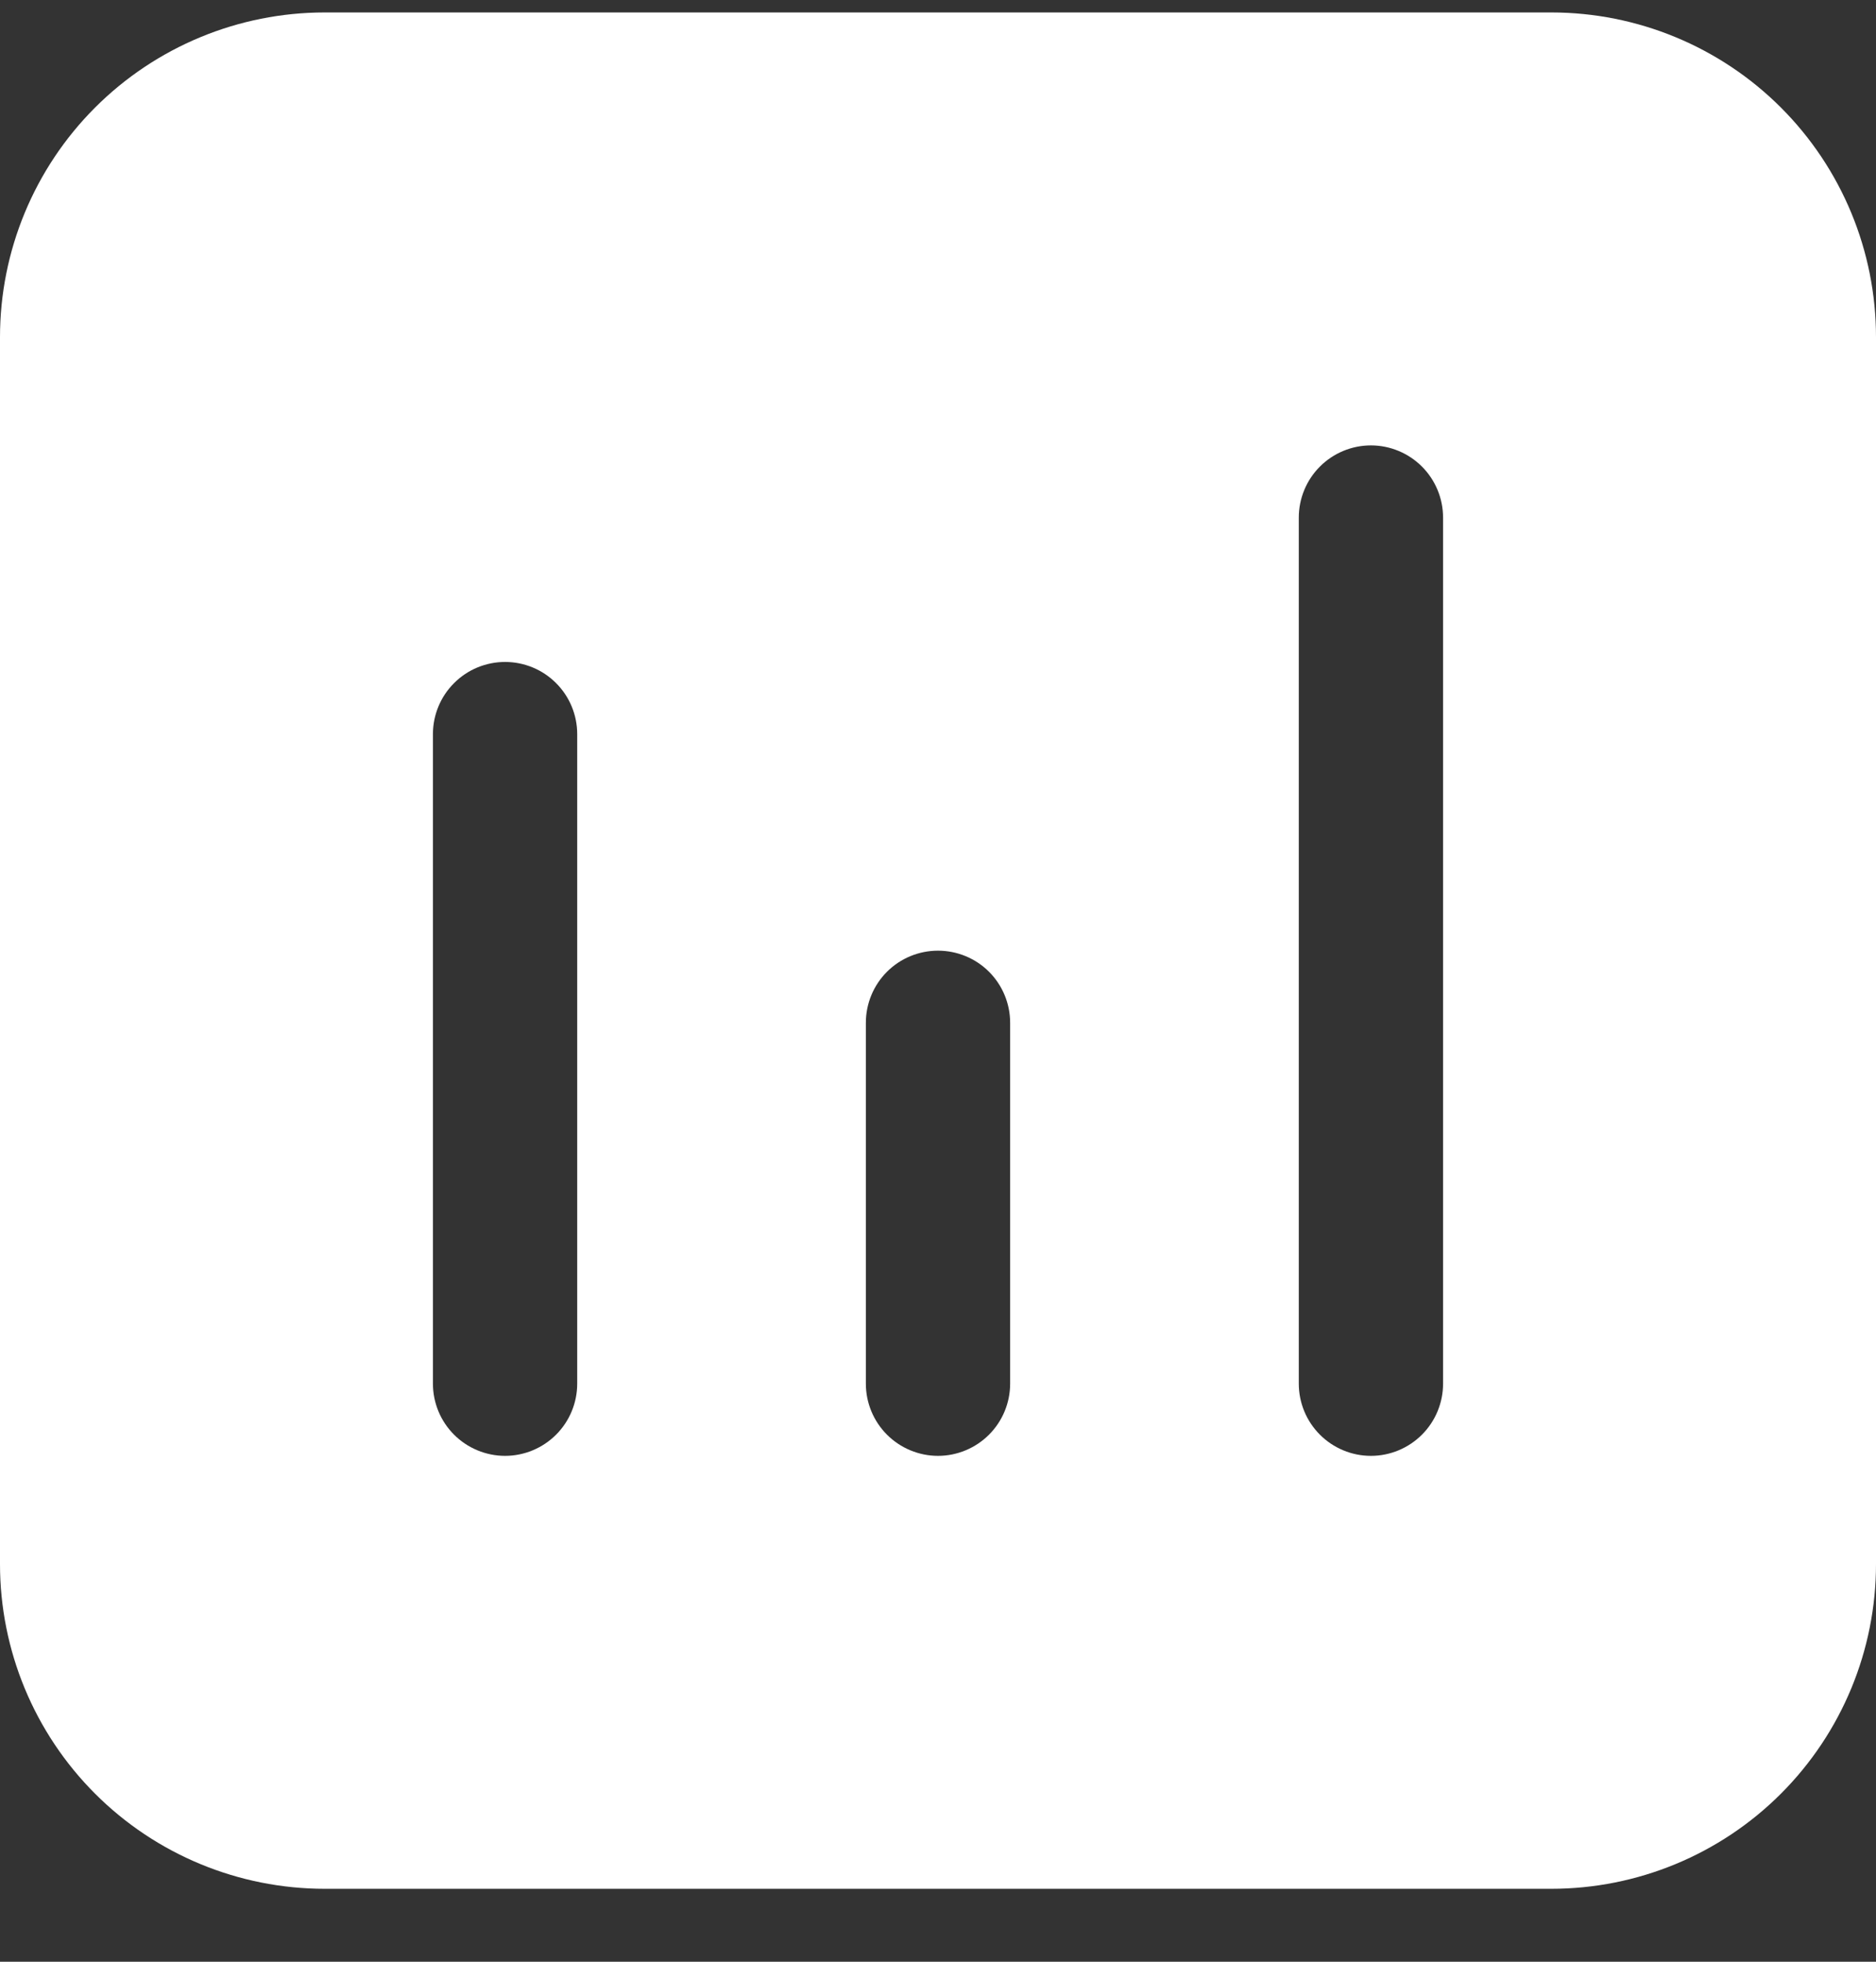 <svg width="22" height="23" viewBox="0 0 22 23" fill="none" xmlns="http://www.w3.org/2000/svg">
<rect x="0" y="0" width="22" height="23" fill="#333333" stroke="none"/>
<path d="M3.808 0.146C2.798 0.146 1.829 0.547 1.115 1.261C0.401 1.975 0 2.943 0 3.953V18.338C0 19.348 0.401 20.316 1.115 21.03C1.829 21.744 2.798 22.145 3.808 22.145H18.192C19.202 22.145 20.171 21.744 20.885 21.03C21.599 20.316 22 19.348 22 18.338V3.953C22 2.943 21.599 1.975 20.885 1.261C20.171 0.547 19.202 0.146 18.192 0.146H3.808ZM16.923 6.069V16.222C16.923 16.447 16.834 16.662 16.675 16.821C16.517 16.979 16.301 17.069 16.077 17.069C15.852 17.069 15.637 16.979 15.479 16.821C15.32 16.662 15.231 16.447 15.231 16.222V6.069C15.231 5.844 15.32 5.629 15.479 5.47C15.637 5.312 15.852 5.222 16.077 5.222C16.301 5.222 16.517 5.312 16.675 5.47C16.834 5.629 16.923 5.844 16.923 6.069ZM11 11.146C11.224 11.146 11.44 11.235 11.598 11.393C11.757 11.552 11.846 11.767 11.846 11.992V16.222C11.846 16.447 11.757 16.662 11.598 16.821C11.44 16.979 11.224 17.069 11 17.069C10.776 17.069 10.56 16.979 10.402 16.821C10.243 16.662 10.154 16.447 10.154 16.222V11.992C10.154 11.767 10.243 11.552 10.402 11.393C10.56 11.235 10.776 11.146 11 11.146ZM6.769 8.607V16.222C6.769 16.447 6.68 16.662 6.521 16.821C6.363 16.979 6.147 17.069 5.923 17.069C5.699 17.069 5.483 16.979 5.325 16.821C5.166 16.662 5.077 16.447 5.077 16.222V8.607C5.077 8.383 5.166 8.167 5.325 8.009C5.483 7.85 5.699 7.761 5.923 7.761C6.147 7.761 6.363 7.85 6.521 8.009C6.68 8.167 6.769 8.383 6.769 8.607Z" fill="white"/>
</svg>
